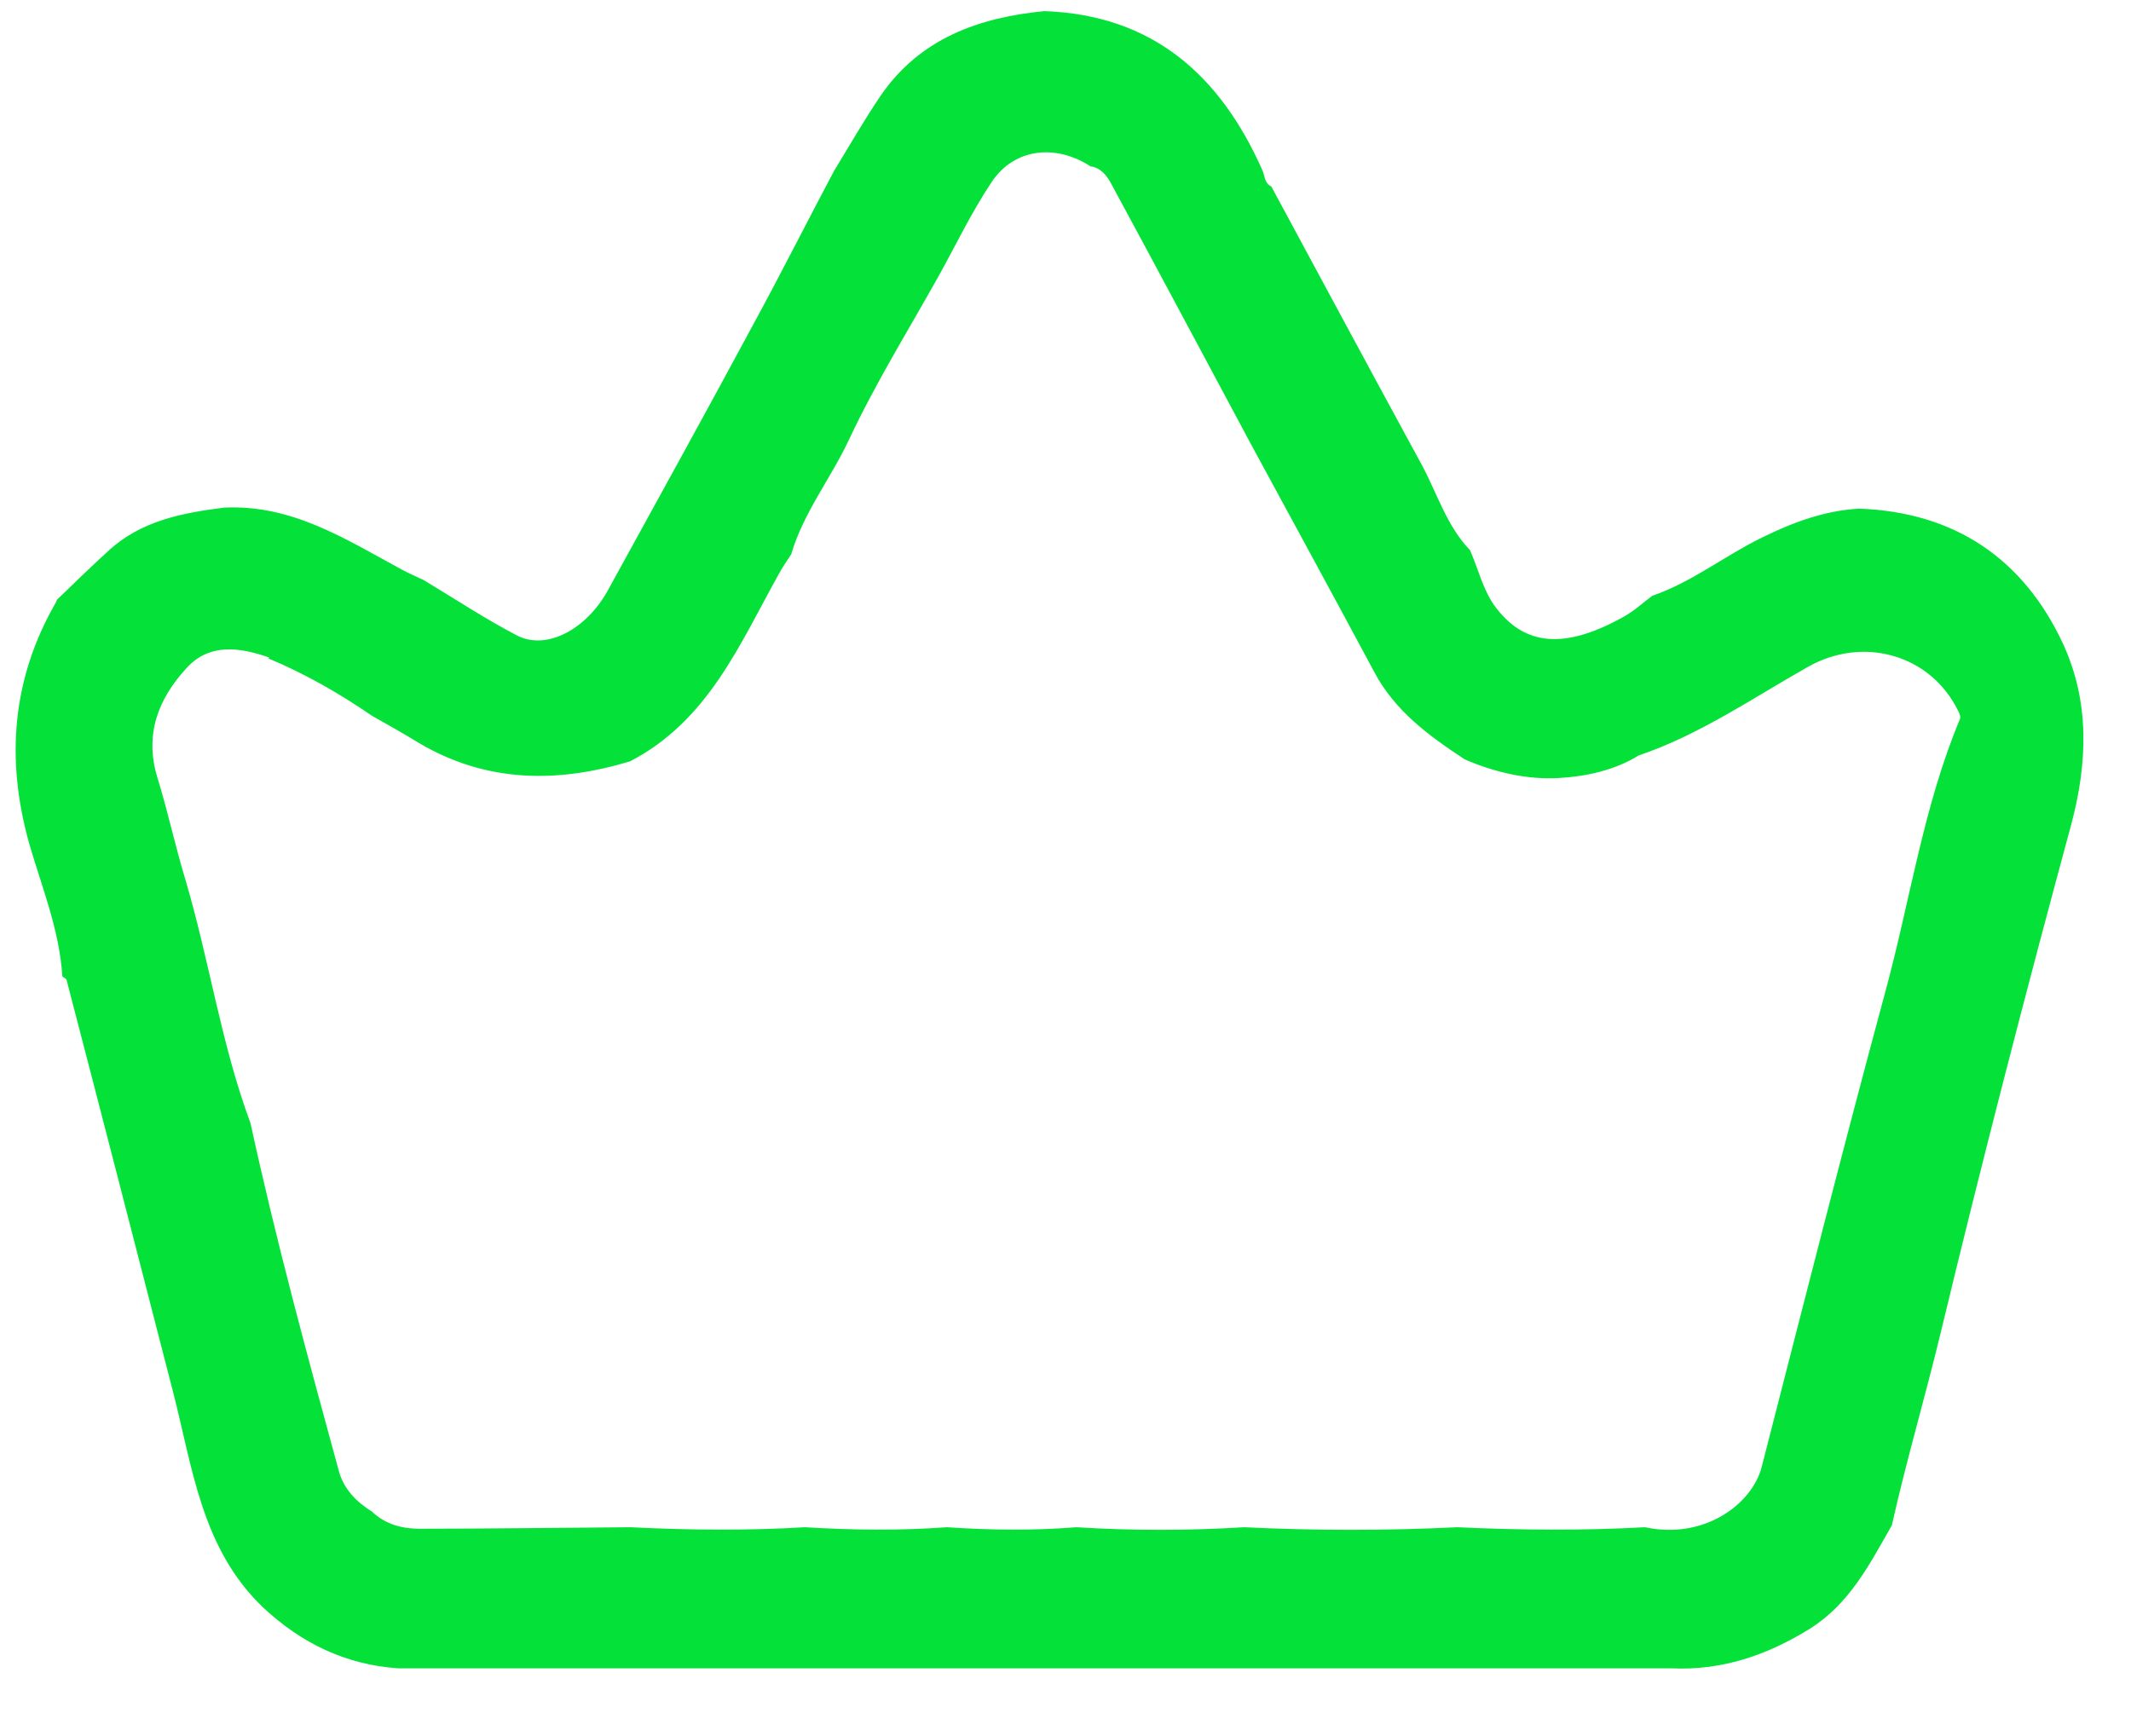 <svg width="27" height="22" viewBox="0 0 27 22" fill="none" xmlns="http://www.w3.org/2000/svg">
<path d="M0.722 7.6C0.933 7.395 1.144 7.191 1.361 6.992C1.777 6.601 2.299 6.502 2.838 6.433C3.695 6.39 4.378 6.831 5.085 7.215C5.178 7.265 5.277 7.308 5.37 7.352C5.761 7.588 6.146 7.842 6.55 8.053C6.922 8.246 7.425 7.979 7.698 7.488C8.318 6.359 8.939 5.236 9.547 4.106C9.895 3.467 10.223 2.815 10.565 2.17C10.763 1.847 10.95 1.518 11.161 1.208C11.657 0.488 12.402 0.221 13.233 0.141C14.605 0.19 15.461 0.954 15.995 2.158C16.026 2.226 16.02 2.325 16.107 2.362C16.74 3.535 17.373 4.714 18.012 5.887C18.21 6.253 18.328 6.663 18.626 6.973C18.726 7.203 18.788 7.464 18.93 7.668C19.309 8.196 19.83 8.233 20.581 7.811C20.712 7.737 20.817 7.637 20.935 7.55C21.438 7.377 21.853 7.042 22.325 6.812C22.716 6.62 23.113 6.471 23.554 6.446C24.764 6.489 25.639 7.079 26.142 8.165C26.477 8.897 26.452 9.667 26.241 10.455C25.664 12.584 25.111 14.718 24.596 16.859C24.398 17.685 24.156 18.498 23.97 19.329C23.69 19.82 23.436 20.322 22.933 20.639C22.393 20.974 21.822 21.172 21.177 21.142C20.06 21.142 18.937 21.142 17.82 21.142C16.373 21.142 14.928 21.142 13.482 21.142C12.445 21.142 11.409 21.142 10.372 21.142C9.417 21.142 8.461 21.142 7.505 21.142C6.686 21.142 5.867 21.142 5.048 21.142C4.384 21.098 3.819 20.825 3.335 20.372C2.553 19.627 2.441 18.603 2.193 17.641C1.746 15.904 1.299 14.166 0.846 12.428C0.846 12.403 0.809 12.391 0.79 12.373C0.753 11.783 0.53 11.243 0.368 10.684C0.071 9.617 0.151 8.599 0.71 7.631L0.722 7.6ZM3.409 8.332C3.037 8.202 2.652 8.146 2.361 8.469C2.007 8.854 1.827 9.307 1.994 9.853C2.125 10.275 2.218 10.716 2.348 11.144C2.652 12.168 2.801 13.229 3.174 14.234C3.496 15.717 3.893 17.176 4.291 18.634C4.353 18.87 4.514 19.031 4.713 19.156C4.88 19.317 5.097 19.373 5.308 19.373C6.202 19.373 7.096 19.36 7.989 19.354C8.728 19.391 9.466 19.398 10.199 19.354C10.801 19.391 11.396 19.398 11.998 19.354C12.544 19.391 13.091 19.398 13.637 19.354C14.344 19.398 15.052 19.398 15.765 19.354C16.665 19.398 17.565 19.398 18.465 19.354C19.259 19.391 20.047 19.398 20.842 19.354C21.593 19.515 22.195 19.062 22.319 18.597C22.834 16.593 23.343 14.582 23.883 12.584C24.199 11.429 24.367 10.225 24.832 9.114C24.845 9.083 24.826 9.034 24.807 9.003C24.454 8.289 23.597 8.053 22.896 8.457C22.195 8.854 21.531 9.313 20.761 9.574C20.451 9.766 20.085 9.84 19.756 9.859C19.365 9.884 18.943 9.791 18.558 9.623C18.105 9.325 17.671 9.009 17.41 8.512C16.895 7.55 16.373 6.595 15.852 5.633C15.263 4.534 14.679 3.436 14.084 2.338C14.028 2.232 13.953 2.127 13.817 2.108C13.376 1.822 12.855 1.878 12.569 2.3C12.315 2.679 12.116 3.095 11.893 3.498C11.508 4.187 11.092 4.857 10.757 5.571C10.528 6.061 10.18 6.495 10.025 7.023C9.975 7.104 9.919 7.178 9.876 7.259C9.373 8.159 8.976 9.133 7.983 9.648C7.058 9.927 6.159 9.921 5.302 9.412C5.11 9.294 4.911 9.183 4.713 9.071C4.297 8.785 3.862 8.537 3.403 8.345L3.409 8.332Z" fill="#04E239"/>
</svg>
